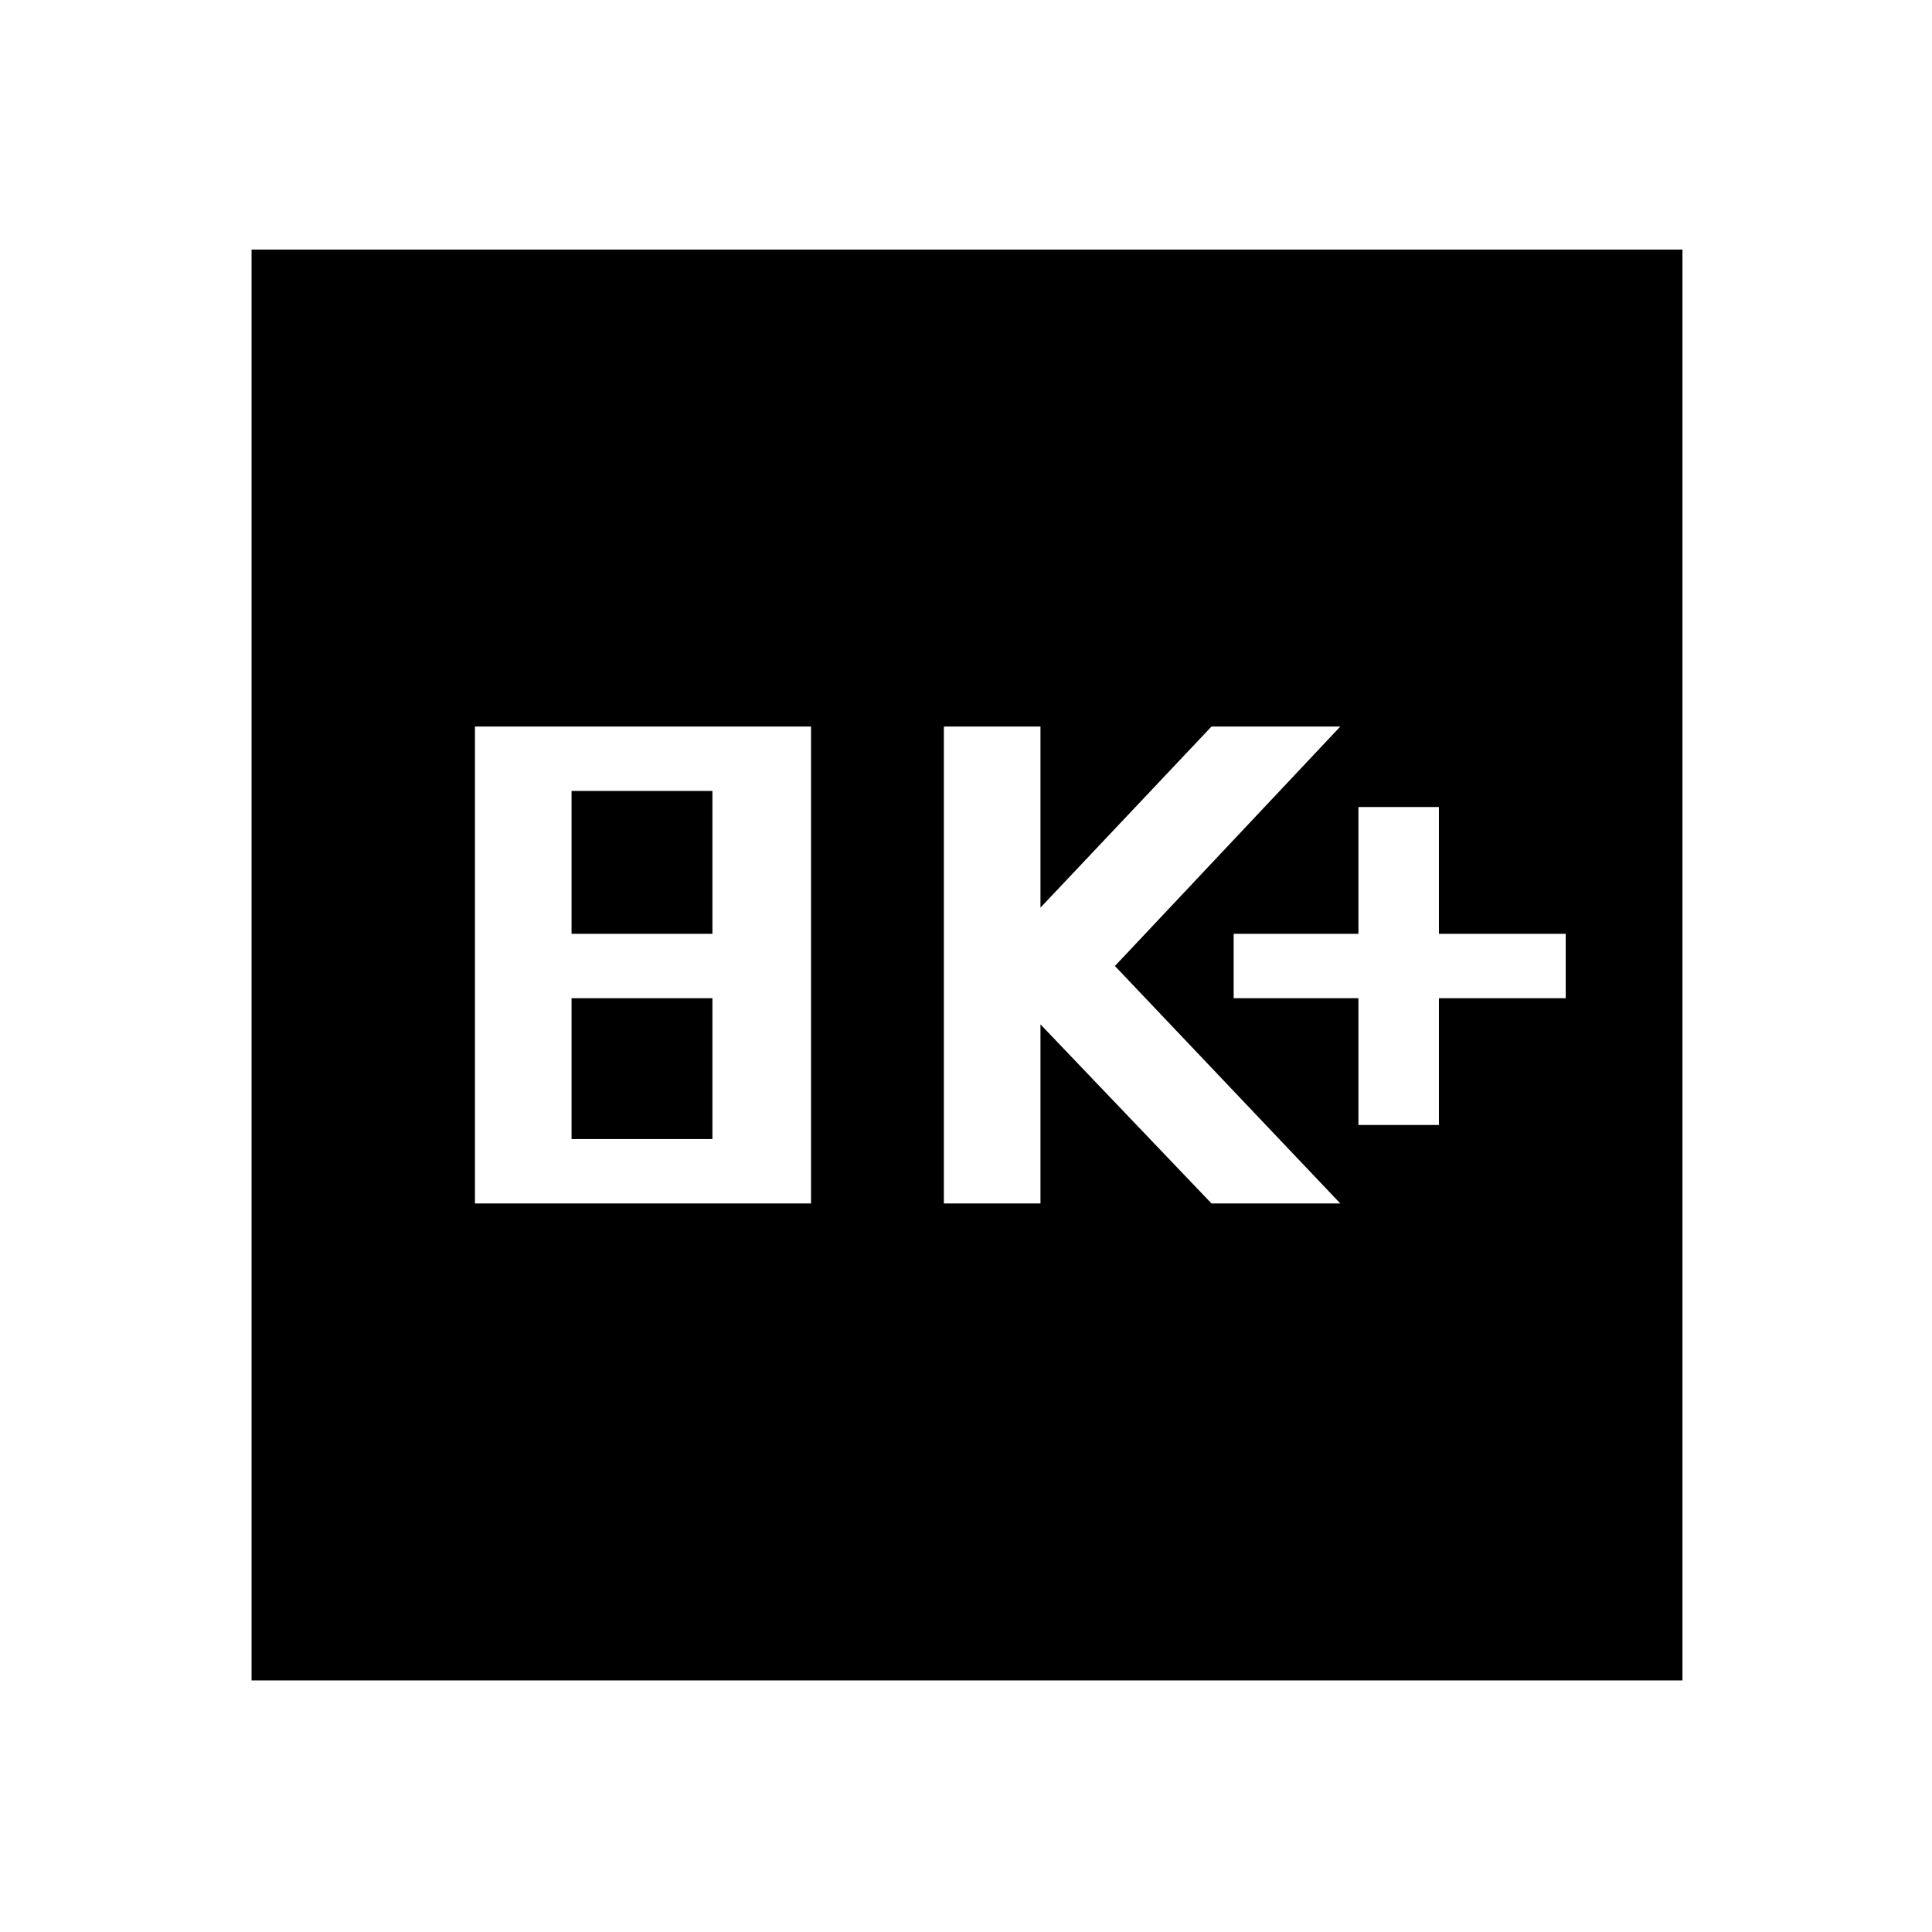 <svg xmlns="http://www.w3.org/2000/svg" height="48" width="48"><path d="M33.75 27.95H35.75V24.8H38.9V23.2H35.75V20.05H33.75V23.2H30.65V24.8H33.75ZM23.45 29.9H25.85V25.45L30.1 29.9H33.3L27.7 24L33.3 18.05H30.1L25.85 22.55V18.05H23.45ZM11.8 29.9H20.15V18.05H11.8ZM14.2 23.2V19.65H17.7V23.2ZM14.2 28.3V24.8H17.7V28.3ZM6.25 41.75V6.2H41.8V41.75Z"/></svg>